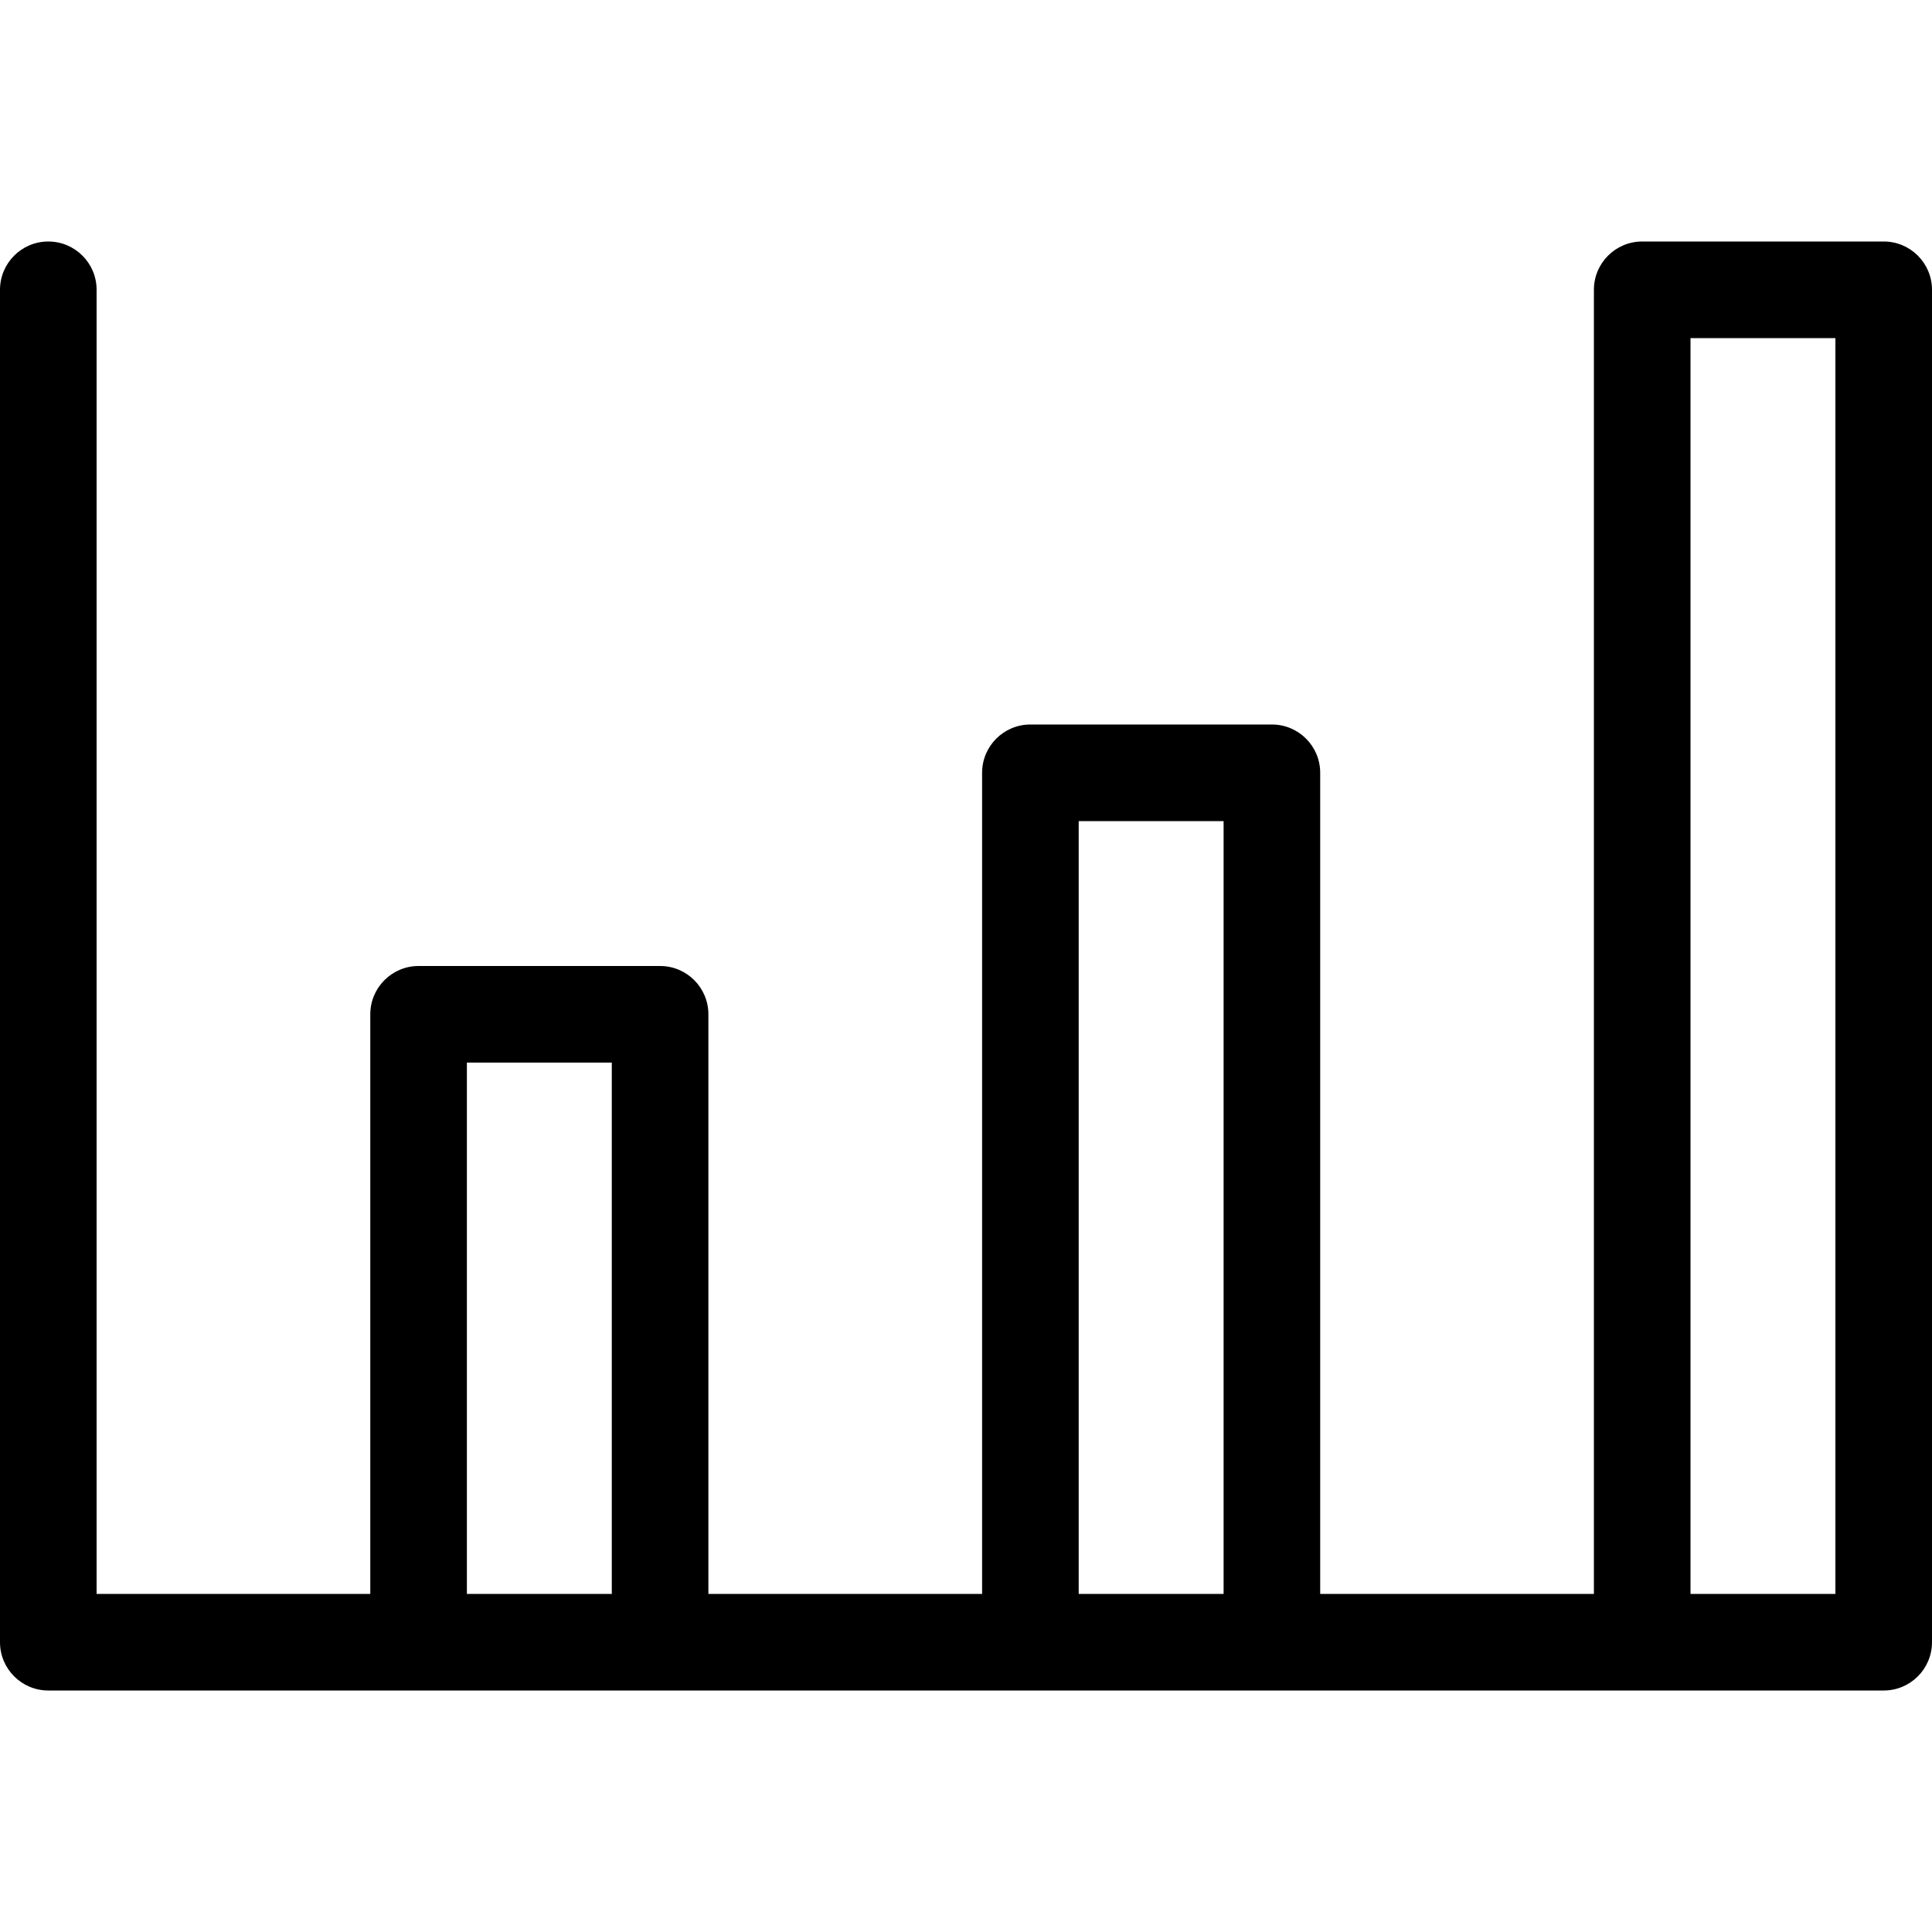 <?xml version="1.0" encoding="utf-8"?>
<!-- Generator: Adobe Illustrator 23.0.0, SVG Export Plug-In . SVG Version: 6.00 Build 0)  -->
<svg version="1.1" id="icon-statistic" xmlns="http://www.w3.org/2000/svg" xmlns:xlink="http://www.w3.org/1999/xlink" x="0px"
	 y="0px" viewBox="0 0 160 160" style="enable-background:new 0 0 160 160;" xml:space="preserve">
<path d="M156,140H4c-2.209,0-4-1.791-4-4V24c0-2.209,1.791-4,4-4s4,1.791,4,4v108h22.666V84
	c0-2.209,1.791-4,4-4h20c2.209,0,4,1.791,4,4v48h22.667V64c0-2.209,1.791-4,4-4h20
	c2.209,0,4,1.791,4,4v68H132V24c0-2.209,1.791-4,4-4h20c2.209,0,4,1.791,4,4v112
	C160,138.209,158.209,140,156,140z M140,132h12V28h-12V132z M89.333,132h12V68h-12V132z M38.666,132h12V88h-12V132z
	"/>
</svg>
